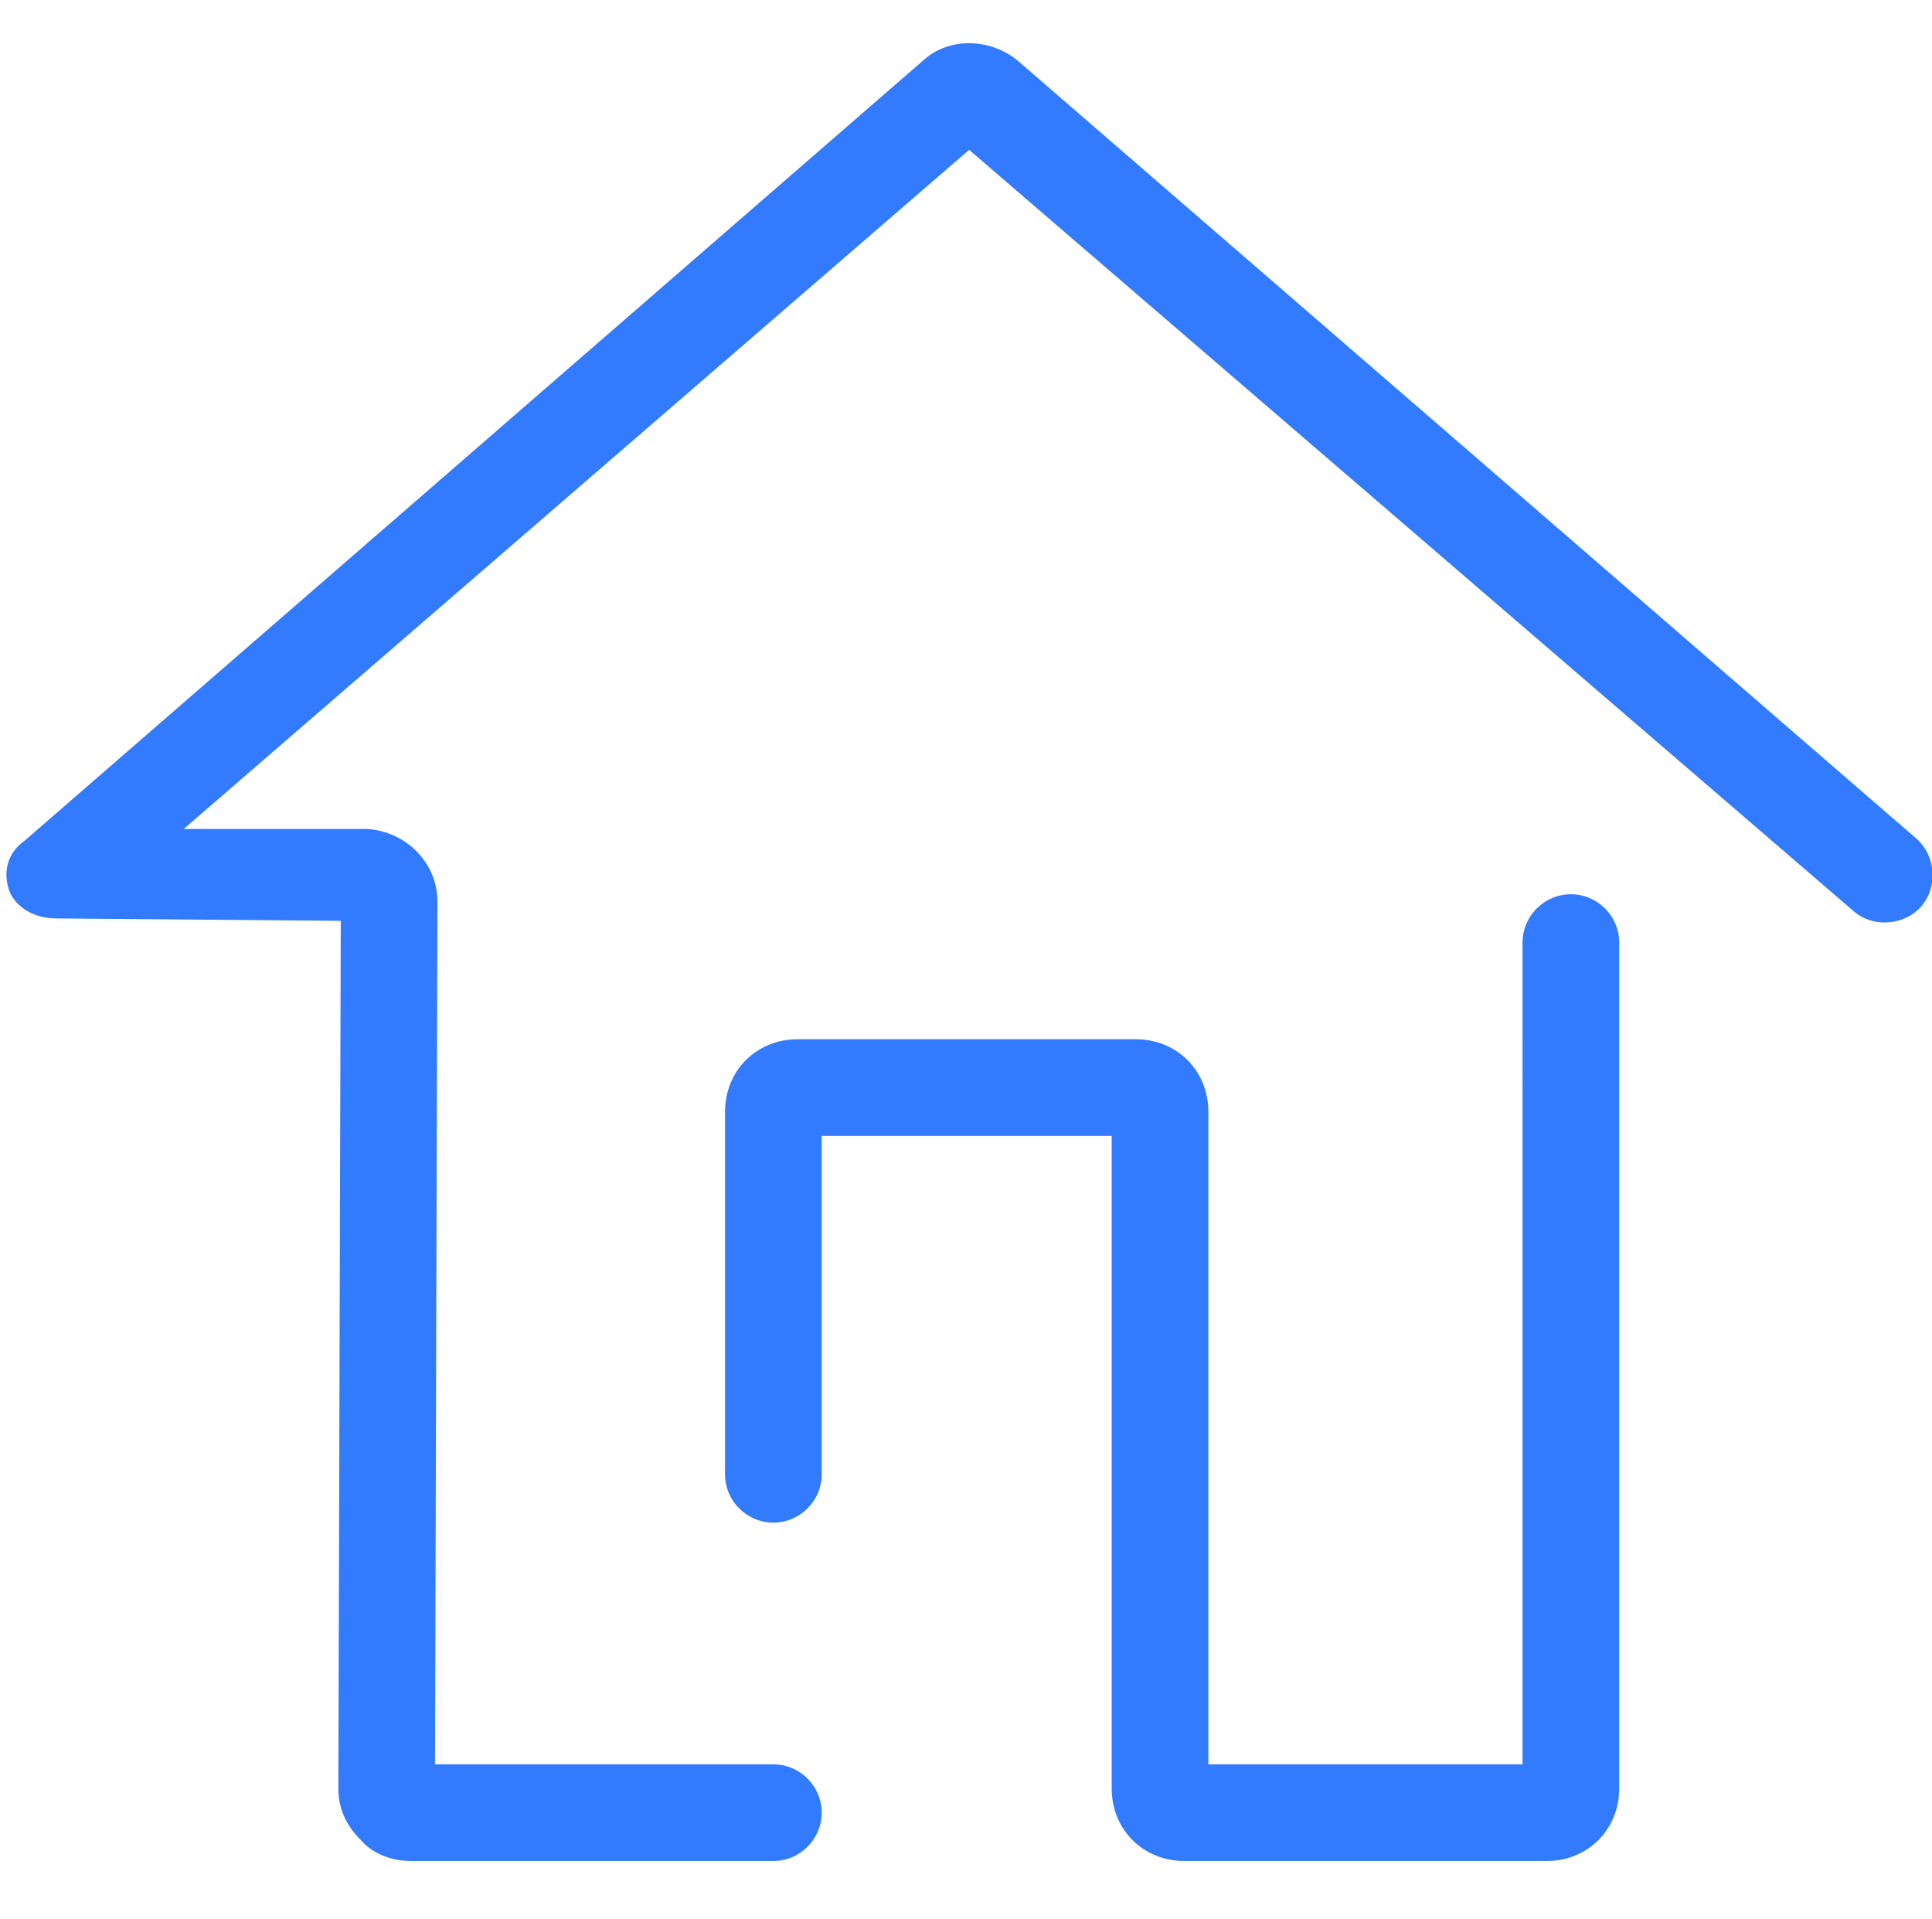 <?xml version="1.0" standalone="no"?><!DOCTYPE svg PUBLIC "-//W3C//DTD SVG 1.1//EN" "http://www.w3.org/Graphics/SVG/1.1/DTD/svg11.dtd"><svg t="1736775712431" class="icon" viewBox="0 0 1031 1024" version="1.1" xmlns="http://www.w3.org/2000/svg" p-id="4474" xmlns:xlink="http://www.w3.org/1999/xlink" width="64.438" height="64"><path d="M825.39 993.048H631.94c-21.924 0-38.69-16.766-38.69-38.69V606.146H438.489v180.554c0 14.186-11.607 25.793-25.793 25.793s-25.793-11.607-25.793-25.793V593.249c0-21.924 16.766-38.69 38.69-38.69h180.554c21.924 0 38.69 16.766 38.69 38.69v348.212h167.657V502.972c0-14.186 11.607-25.793 25.793-25.793s25.793 11.607 25.793 25.793v451.385c0 21.924-16.766 38.69-38.69 38.69z" fill="#327BFF" p-id="4475"></path><path d="M412.695 993.048H219.244c-10.317 0-20.635-3.869-27.083-11.607-7.738-7.738-11.607-16.766-11.607-27.083l1.29-462.992L29.662 490.076c-10.317 0-20.635-5.159-24.504-14.186-3.869-10.317-1.29-20.635 7.738-27.083L492.655 32.242c14.186-12.897 36.111-11.607 50.297 0l479.758 415.275c10.317 9.028 11.607 25.793 2.579 36.111-9.028 10.317-25.793 11.607-36.111 2.579L517.159 79.96 98.015 442.358h98.015c20.635 1.29 37.401 18.055 37.401 38.69L232.141 941.461h180.554c14.186 0 25.793 11.607 25.793 25.793s-11.607 25.793-25.793 25.793z" fill="#327BFF" p-id="4476"></path></svg>